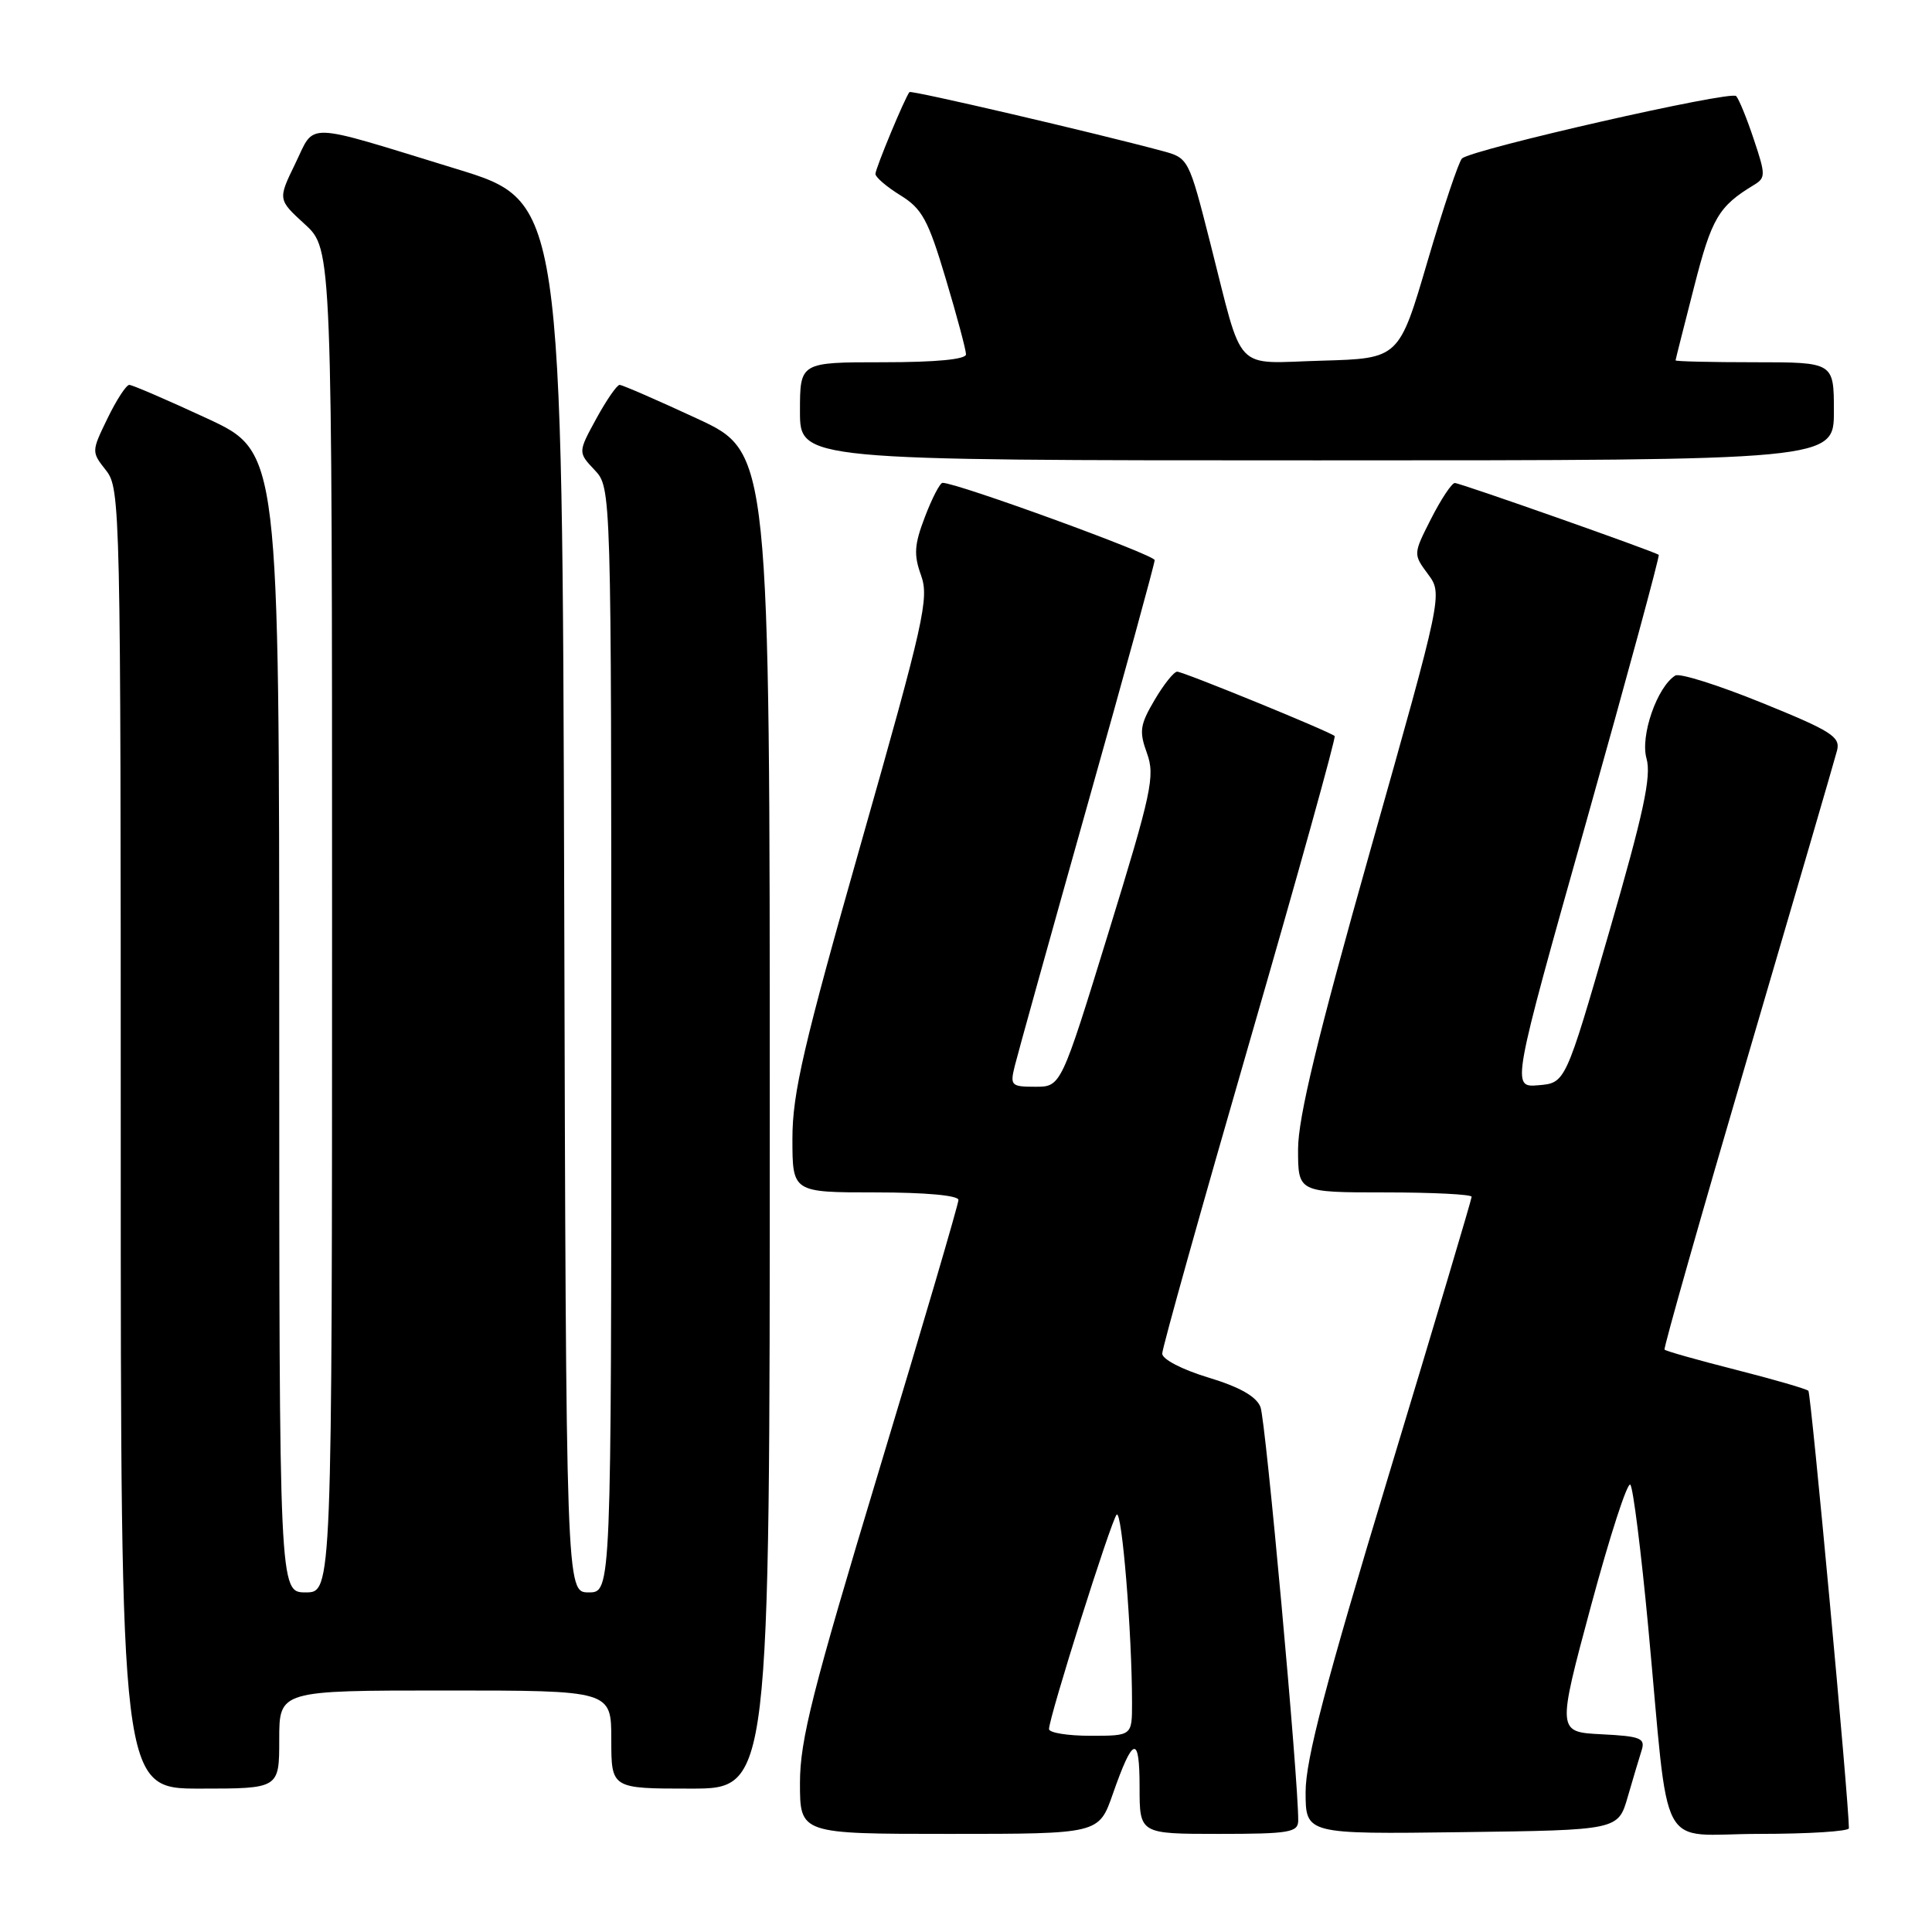 <?xml version="1.0" encoding="UTF-8" standalone="no"?>
<!DOCTYPE svg PUBLIC "-//W3C//DTD SVG 1.1//EN" "http://www.w3.org/Graphics/SVG/1.1/DTD/svg11.dtd" >
<svg xmlns="http://www.w3.org/2000/svg" xmlns:xlink="http://www.w3.org/1999/xlink" version="1.1" viewBox="0 0 256 256">
 <g >
 <path fill="currentColor"
d=" M 147.44 237.75 C 150.14 230.03 151.00 229.80 151.00 236.80 C 151.00 243.00 151.00 243.00 161.50 243.00 C 170.83 243.00 172.00 242.80 172.02 241.25 C 172.07 236.03 167.71 188.18 167.02 186.44 C 166.47 185.04 164.28 183.79 160.11 182.53 C 156.64 181.48 154.00 180.11 154.00 179.36 C 154.00 178.63 159.22 160.00 165.60 137.95 C 171.98 115.91 177.04 97.72 176.85 97.53 C 176.24 96.95 156.80 89.00 155.98 89.00 C 155.55 89.00 154.20 90.69 152.99 92.75 C 151.05 96.04 150.92 96.90 151.98 99.81 C 153.07 102.83 152.61 104.97 146.88 123.57 C 140.59 144.00 140.59 144.00 137.19 144.00 C 133.98 144.00 133.82 143.84 134.46 141.25 C 134.83 139.74 139.15 124.22 144.06 106.78 C 148.98 89.33 153.00 74.68 153.00 74.22 C 153.00 73.51 126.69 63.93 124.89 63.98 C 124.55 63.99 123.50 66.01 122.56 68.48 C 121.14 72.19 121.06 73.51 122.05 76.25 C 123.13 79.26 122.43 82.41 114.12 111.63 C 106.47 138.53 105.00 144.87 105.00 150.86 C 105.00 158.00 105.00 158.00 116.00 158.00 C 122.63 158.00 127.00 158.40 127.00 159.00 C 127.00 159.54 122.28 175.63 116.50 194.75 C 107.65 224.06 106.00 230.56 106.00 236.25 C 106.00 243.00 106.00 243.00 125.80 243.00 C 145.60 243.00 145.60 243.00 147.44 237.75 Z  M 215.68 238.11 C 216.38 235.70 217.21 232.90 217.53 231.91 C 218.03 230.32 217.38 230.06 212.21 229.80 C 206.32 229.50 206.32 229.50 210.83 212.73 C 213.32 203.50 215.65 196.30 216.03 196.73 C 216.40 197.15 217.46 205.60 218.39 215.50 C 221.29 246.49 219.42 243.00 233.13 243.00 C 239.66 243.00 245.00 242.66 244.99 242.25 C 244.97 238.55 239.97 184.64 239.62 184.29 C 239.37 184.04 235.04 182.78 230.00 181.50 C 224.96 180.22 220.71 179.02 220.56 178.83 C 220.41 178.65 225.37 161.18 231.59 140.00 C 237.81 118.82 243.13 100.57 243.42 99.44 C 243.88 97.63 242.67 96.86 233.47 93.13 C 227.71 90.79 222.55 89.16 221.99 89.51 C 219.58 91.00 217.32 97.49 218.17 100.50 C 218.84 102.87 217.79 107.72 213.22 123.50 C 207.43 143.50 207.43 143.50 203.85 143.80 C 200.27 144.10 200.27 144.10 210.18 108.92 C 215.62 89.58 219.95 73.64 219.79 73.52 C 219.20 73.06 193.47 64.00 192.77 64.00 C 192.37 64.00 190.96 66.12 189.64 68.71 C 187.25 73.42 187.25 73.42 189.21 76.07 C 191.17 78.72 191.17 78.72 181.58 112.65 C 174.55 137.54 172.00 148.11 172.00 152.29 C 172.00 158.00 172.00 158.00 183.50 158.00 C 189.82 158.00 195.00 158.26 195.00 158.58 C 195.00 158.90 190.05 175.52 184.00 195.50 C 175.63 223.14 173.00 233.18 173.00 237.44 C 173.00 243.04 173.00 243.04 193.71 242.77 C 214.41 242.50 214.41 242.50 215.68 238.11 Z  M 37.00 230.50 C 37.00 224.00 37.00 224.00 59.00 224.00 C 81.00 224.00 81.00 224.00 81.00 230.50 C 81.00 237.00 81.00 237.00 91.50 237.00 C 102.00 237.00 102.00 237.00 102.00 148.47 C 102.00 59.93 102.00 59.93 92.38 55.47 C 87.08 53.01 82.46 51.00 82.10 51.00 C 81.75 51.00 80.36 53.01 79.02 55.46 C 76.58 59.93 76.58 59.93 78.79 62.28 C 81.00 64.63 81.00 64.63 81.00 137.81 C 81.00 211.00 81.00 211.00 78.01 211.00 C 75.01 211.00 75.01 211.00 74.76 118.84 C 74.50 26.68 74.50 26.68 60.50 22.39 C 39.93 16.08 41.82 16.14 39.12 21.69 C 36.81 26.44 36.81 26.44 40.41 29.73 C 44.00 33.03 44.00 33.03 44.00 122.01 C 44.00 211.00 44.00 211.00 40.50 211.00 C 37.00 211.00 37.00 211.00 37.00 135.44 C 37.00 59.88 37.00 59.88 27.43 55.44 C 22.17 53.00 17.53 51.00 17.13 51.00 C 16.73 51.00 15.43 52.99 14.25 55.43 C 12.11 59.83 12.11 59.87 14.05 62.33 C 15.95 64.75 16.00 67.04 16.00 150.91 C 16.00 237.00 16.00 237.00 26.50 237.00 C 37.00 237.00 37.00 237.00 37.00 230.50 Z  M 243.00 54.50 C 243.00 48.00 243.00 48.00 232.50 48.00 C 226.72 48.00 222.01 47.89 222.02 47.75 C 222.03 47.61 223.14 43.23 224.48 38.00 C 226.81 28.88 227.72 27.34 232.42 24.50 C 233.96 23.57 233.96 23.15 232.40 18.50 C 231.49 15.75 230.43 13.15 230.05 12.73 C 229.37 11.97 195.22 19.74 193.73 20.99 C 193.31 21.35 191.26 27.46 189.17 34.57 C 185.38 47.50 185.38 47.50 175.18 47.79 C 163.27 48.12 164.84 49.76 160.37 32.22 C 157.51 20.98 157.49 20.94 154.00 20.00 C 145.00 17.58 120.74 11.93 120.51 12.20 C 119.92 12.90 116.00 22.32 116.00 23.05 C 116.00 23.48 117.49 24.76 119.31 25.88 C 122.18 27.65 122.99 29.14 125.31 36.91 C 126.79 41.85 128.00 46.37 128.00 46.95 C 128.00 47.62 124.04 48.00 117.00 48.00 C 106.00 48.00 106.00 48.00 106.00 54.50 C 106.00 61.00 106.00 61.00 174.50 61.00 C 243.00 61.00 243.00 61.00 243.00 54.50 Z  M 139.00 229.11 C 139.00 227.55 147.21 201.53 147.96 200.70 C 148.66 199.95 150.00 216.42 150.00 225.66 C 150.00 230.00 150.00 230.00 144.50 230.00 C 141.47 230.00 139.00 229.60 139.00 229.11 Z "/>
</g>
</svg>